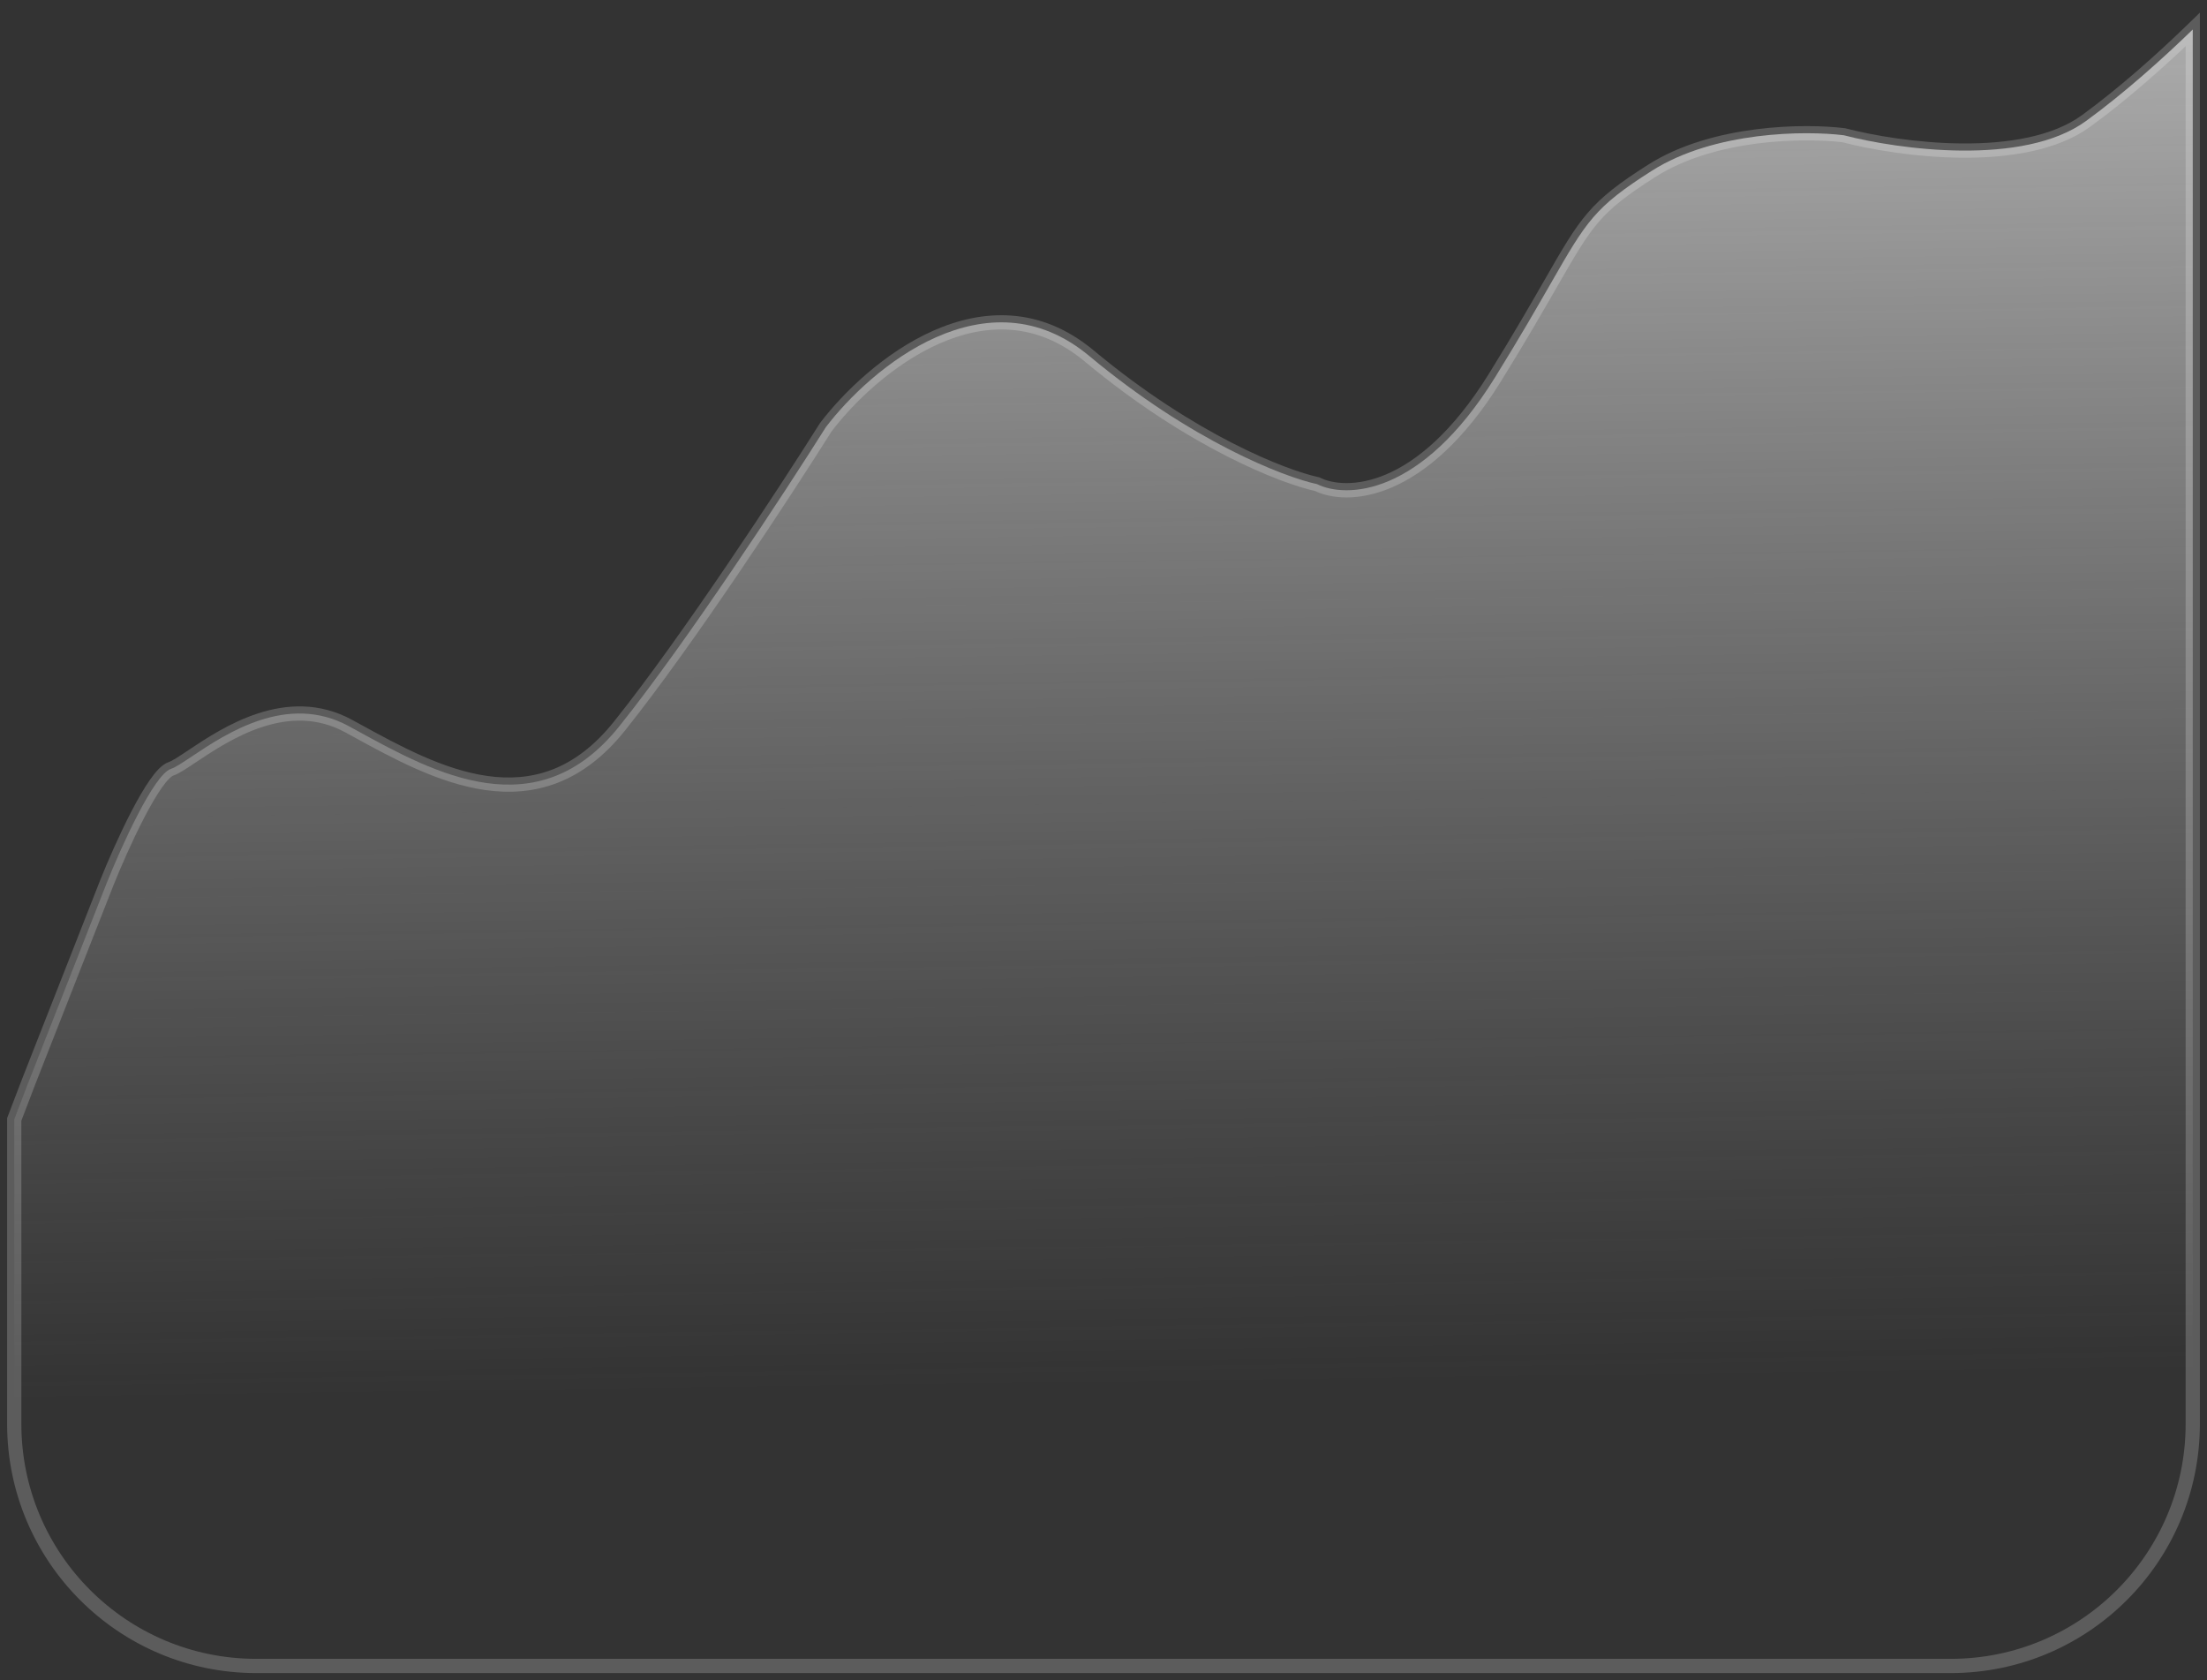 <svg width="155" height="118" viewBox="0 0 155 118" fill="none" xmlns="http://www.w3.org/2000/svg">
<rect x="0" y="0" width="155" height="118" fill="#333333" stroke="none"/>
<path fill-rule="evenodd" clip-rule="evenodd" d="M154 2.07V100C154 109.389 146.389 117 137 117H18C8.611 117 1 109.389 1 100V78.615L2 76L7.5 62C8.5 59.5 10.8 54.4 12 54C12.323 53.892 12.831 53.553 13.484 53.117C15.867 51.527 20.183 48.645 24.5 51C24.692 51.105 24.886 51.211 25.083 51.319C30.521 54.299 37.709 58.238 43.5 51C48.3 45 55.167 34.5 58 30C61.167 25.833 69.3 19 76.5 25C83.7 31 90.167 33.5 92.5 34C94.5 35 99.8 34.9 105 26.5C106.751 23.672 107.957 21.57 108.893 19.938C111.433 15.513 111.981 14.557 116 12C120.4 9.2 126.833 9.167 129.5 9.5C133.333 10.5 142.1 11.7 146.5 8.5C149.204 6.533 151.921 4.088 154 2.07Z" fill="url(#paint0_linear)"/>
<path d="M154 2.07H154.5V0.888L153.652 1.711L154 2.07ZM1 78.615L0.533 78.437L0.5 78.523V78.615H1ZM2 76L1.535 75.817L1.533 75.821L2 76ZM7.5 62L7.036 61.814L7.035 61.817L7.5 62ZM12 54L12.158 54.474L12.158 54.474L12 54ZM13.484 53.117L13.761 53.533L13.761 53.533L13.484 53.117ZM24.5 51L24.261 51.439L24.261 51.439L24.5 51ZM25.083 51.319L24.842 51.757L24.842 51.757L25.083 51.319ZM43.5 51L43.11 50.688L43.11 50.688L43.5 51ZM58 30L57.602 29.697L57.589 29.715L57.577 29.733L58 30ZM76.5 25L76.18 25.384L76.18 25.384L76.5 25ZM92.5 34L92.724 33.553L92.667 33.524L92.605 33.511L92.5 34ZM105 26.5L104.575 26.237L104.575 26.237L105 26.5ZM108.893 19.938L109.327 20.187L109.327 20.187L108.893 19.938ZM116 12L116.268 12.422L116.268 12.422L116 12ZM129.5 9.5L129.626 9.016L129.595 9.008L129.562 9.004L129.5 9.5ZM146.5 8.5L146.206 8.096L146.206 8.096L146.5 8.5ZM153.5 2.07V100H154.5V2.07H153.5ZM153.5 100C153.5 109.113 146.113 116.5 137 116.5V117.5C146.665 117.5 154.5 109.665 154.5 100H153.5ZM137 116.5H18V117.5H137V116.5ZM18 116.5C8.887 116.5 1.5 109.113 1.5 100H0.5C0.5 109.665 8.335 117.5 18 117.5V116.5ZM1.5 100V78.615H0.5V100H1.5ZM1.533 75.821L0.533 78.437L1.467 78.794L2.467 76.178L1.533 75.821ZM7.035 61.817L1.535 75.817L2.465 76.183L7.965 62.183L7.035 61.817ZM11.842 53.526C11.579 53.613 11.345 53.804 11.147 54.005C10.94 54.215 10.73 54.482 10.521 54.781C10.103 55.38 9.66 56.155 9.231 56.982C8.371 58.639 7.54 60.554 7.036 61.814L7.964 62.186C8.46 60.946 9.279 59.061 10.119 57.443C10.54 56.632 10.959 55.901 11.341 55.353C11.533 55.079 11.707 54.862 11.86 54.707C12.021 54.543 12.121 54.487 12.158 54.474L11.842 53.526ZM13.206 52.702C12.877 52.921 12.595 53.109 12.357 53.256C12.11 53.407 11.944 53.491 11.842 53.526L12.158 54.474C12.378 54.401 12.628 54.262 12.879 54.108C13.138 53.949 13.437 53.749 13.761 53.533L13.206 52.702ZM24.739 50.561C22.426 49.299 20.117 49.45 18.112 50.104C16.12 50.753 14.392 51.91 13.206 52.702L13.761 53.533C14.958 52.734 16.58 51.655 18.422 51.055C20.25 50.459 22.257 50.346 24.261 51.439L24.739 50.561ZM25.323 50.88C25.127 50.773 24.932 50.666 24.739 50.561L24.261 51.439C24.452 51.543 24.646 51.65 24.842 51.757L25.323 50.88ZM43.11 50.688C41.709 52.439 40.243 53.49 38.765 54.056C37.287 54.621 35.764 54.713 34.229 54.496C31.135 54.059 28.061 52.38 25.323 50.88L24.842 51.757C27.544 53.237 30.782 55.019 34.089 55.486C35.756 55.722 37.455 55.628 39.123 54.99C40.791 54.351 42.396 53.18 43.89 51.312L43.11 50.688ZM57.577 29.733C54.744 34.233 47.89 44.712 43.11 50.688L43.89 51.312C48.71 45.288 55.589 34.767 58.423 30.266L57.577 29.733ZM76.82 24.616C73.038 21.464 68.99 21.695 65.534 23.23C62.105 24.754 59.218 27.57 57.602 29.697L58.398 30.302C59.948 28.263 62.711 25.579 65.941 24.144C69.143 22.721 72.762 22.536 76.18 25.384L76.82 24.616ZM92.605 33.511C90.364 33.031 83.969 30.573 76.82 24.616L76.18 25.384C83.431 31.427 89.97 33.969 92.395 34.489L92.605 33.511ZM104.575 26.237C99.447 34.521 94.397 34.389 92.724 33.553L92.276 34.447C94.603 35.61 100.153 35.279 105.425 26.763L104.575 26.237ZM108.46 19.689C107.524 21.32 106.321 23.416 104.575 26.237L105.425 26.763C107.18 23.928 108.39 21.819 109.327 20.187L108.46 19.689ZM115.732 11.578C113.71 12.864 112.519 13.774 111.513 14.943C110.518 16.098 109.721 17.491 108.46 19.689L109.327 20.187C110.605 17.96 111.352 16.663 112.271 15.595C113.179 14.54 114.271 13.693 116.268 12.422L115.732 11.578ZM129.562 9.004C128.188 8.832 125.871 8.757 123.337 9.079C120.807 9.401 118.017 10.123 115.732 11.578L116.268 12.422C118.382 11.076 121.01 10.383 123.463 10.071C125.913 9.76 128.145 9.835 129.438 9.996L129.562 9.004ZM146.206 8.096C144.14 9.598 140.985 10.1 137.791 10.075C134.618 10.05 131.509 9.507 129.626 9.016L129.374 9.984C131.324 10.492 134.515 11.05 137.784 11.075C141.031 11.1 144.46 10.602 146.794 8.904L146.206 8.096ZM153.652 1.711C151.581 3.721 148.883 6.148 146.206 8.096L146.794 8.904C149.525 6.918 152.26 4.456 154.348 2.429L153.652 1.711Z" fill="white" fill-opacity="0.2"/>
<defs>
<linearGradient id="paint0_linear" x1="68" y1="-46.5" x2="70" y2="97.5" gradientUnits="userSpaceOnUse">
<stop stop-color="white"/>
<stop offset="1" stop-color="#C4C4C4" stop-opacity="0"/>
</linearGradient>
</defs>
</svg>
